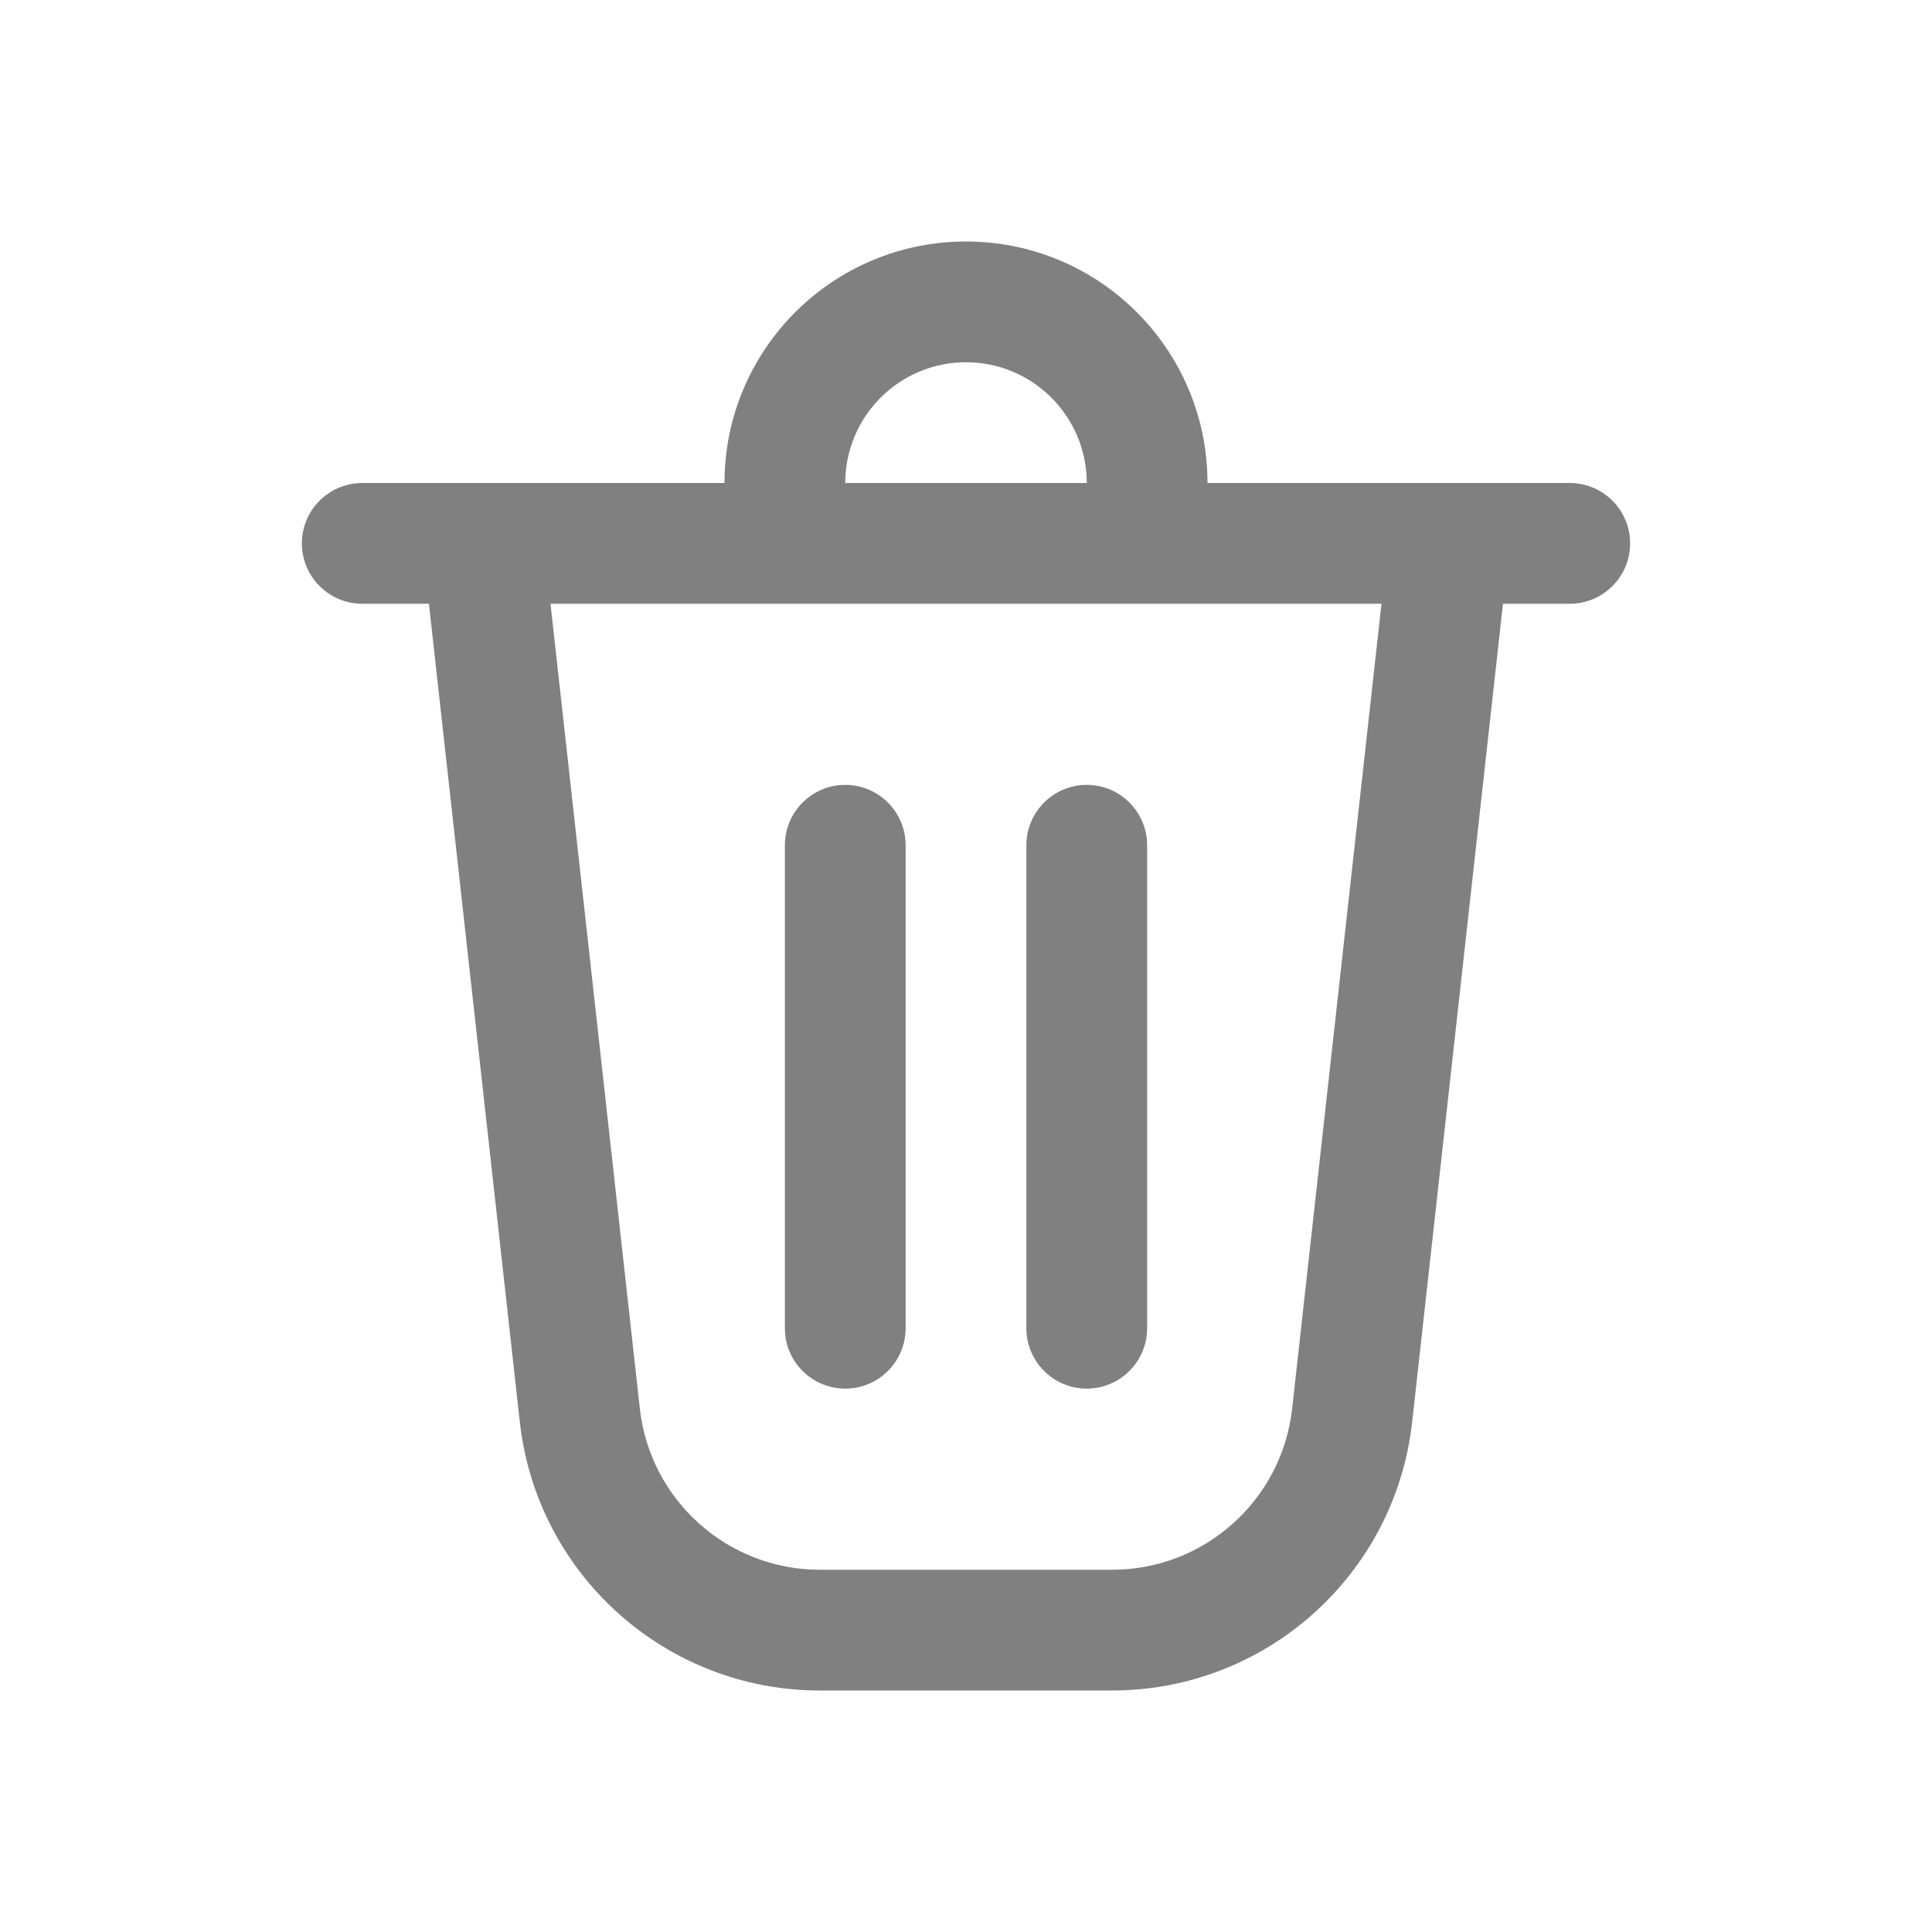<svg width="16" height="16" fill="none" xmlns="http://www.w3.org/2000/svg"><path d="M6.5 7L6.5 11C6.5 11.276 6.724 11.5 7 11.5 7.276 11.5 7.5 11.276 7.5 11L7.5 7C7.5 6.724 7.276 6.5 7 6.5 6.724 6.5 6.5 6.724 6.5 7zM9 6.5C9.276 6.5 9.5 6.724 9.5 7V11C9.5 11.276 9.276 11.5 9 11.5 8.724 11.5 8.5 11.276 8.5 11V7C8.5 6.724 8.724 6.5 9 6.5z" fill="gray"/><path d="M10 4H13C13.276 4 13.5 4.224 13.5 4.5C13.5 4.776 13.276 5 13 5H12.447L11.695 11.776C11.554 13.042 10.484 14 9.21 14H6.79C5.516 14 4.446 13.042 4.305 11.776L3.552 5H3C2.724 5 2.5 4.776 2.5 4.5C2.5 4.224 2.724 4 3 4H6C6 2.895 6.895 2 8 2C9.105 2 10 2.895 10 4ZM8 3C7.448 3 7 3.448 7 4H9C9 3.448 8.552 3 8 3ZM4.559 5L5.299 11.666C5.384 12.425 6.026 13 6.79 13H9.21C9.974 13 10.616 12.425 10.701 11.666L11.441 5H4.559Z" fill="gray"/></svg>